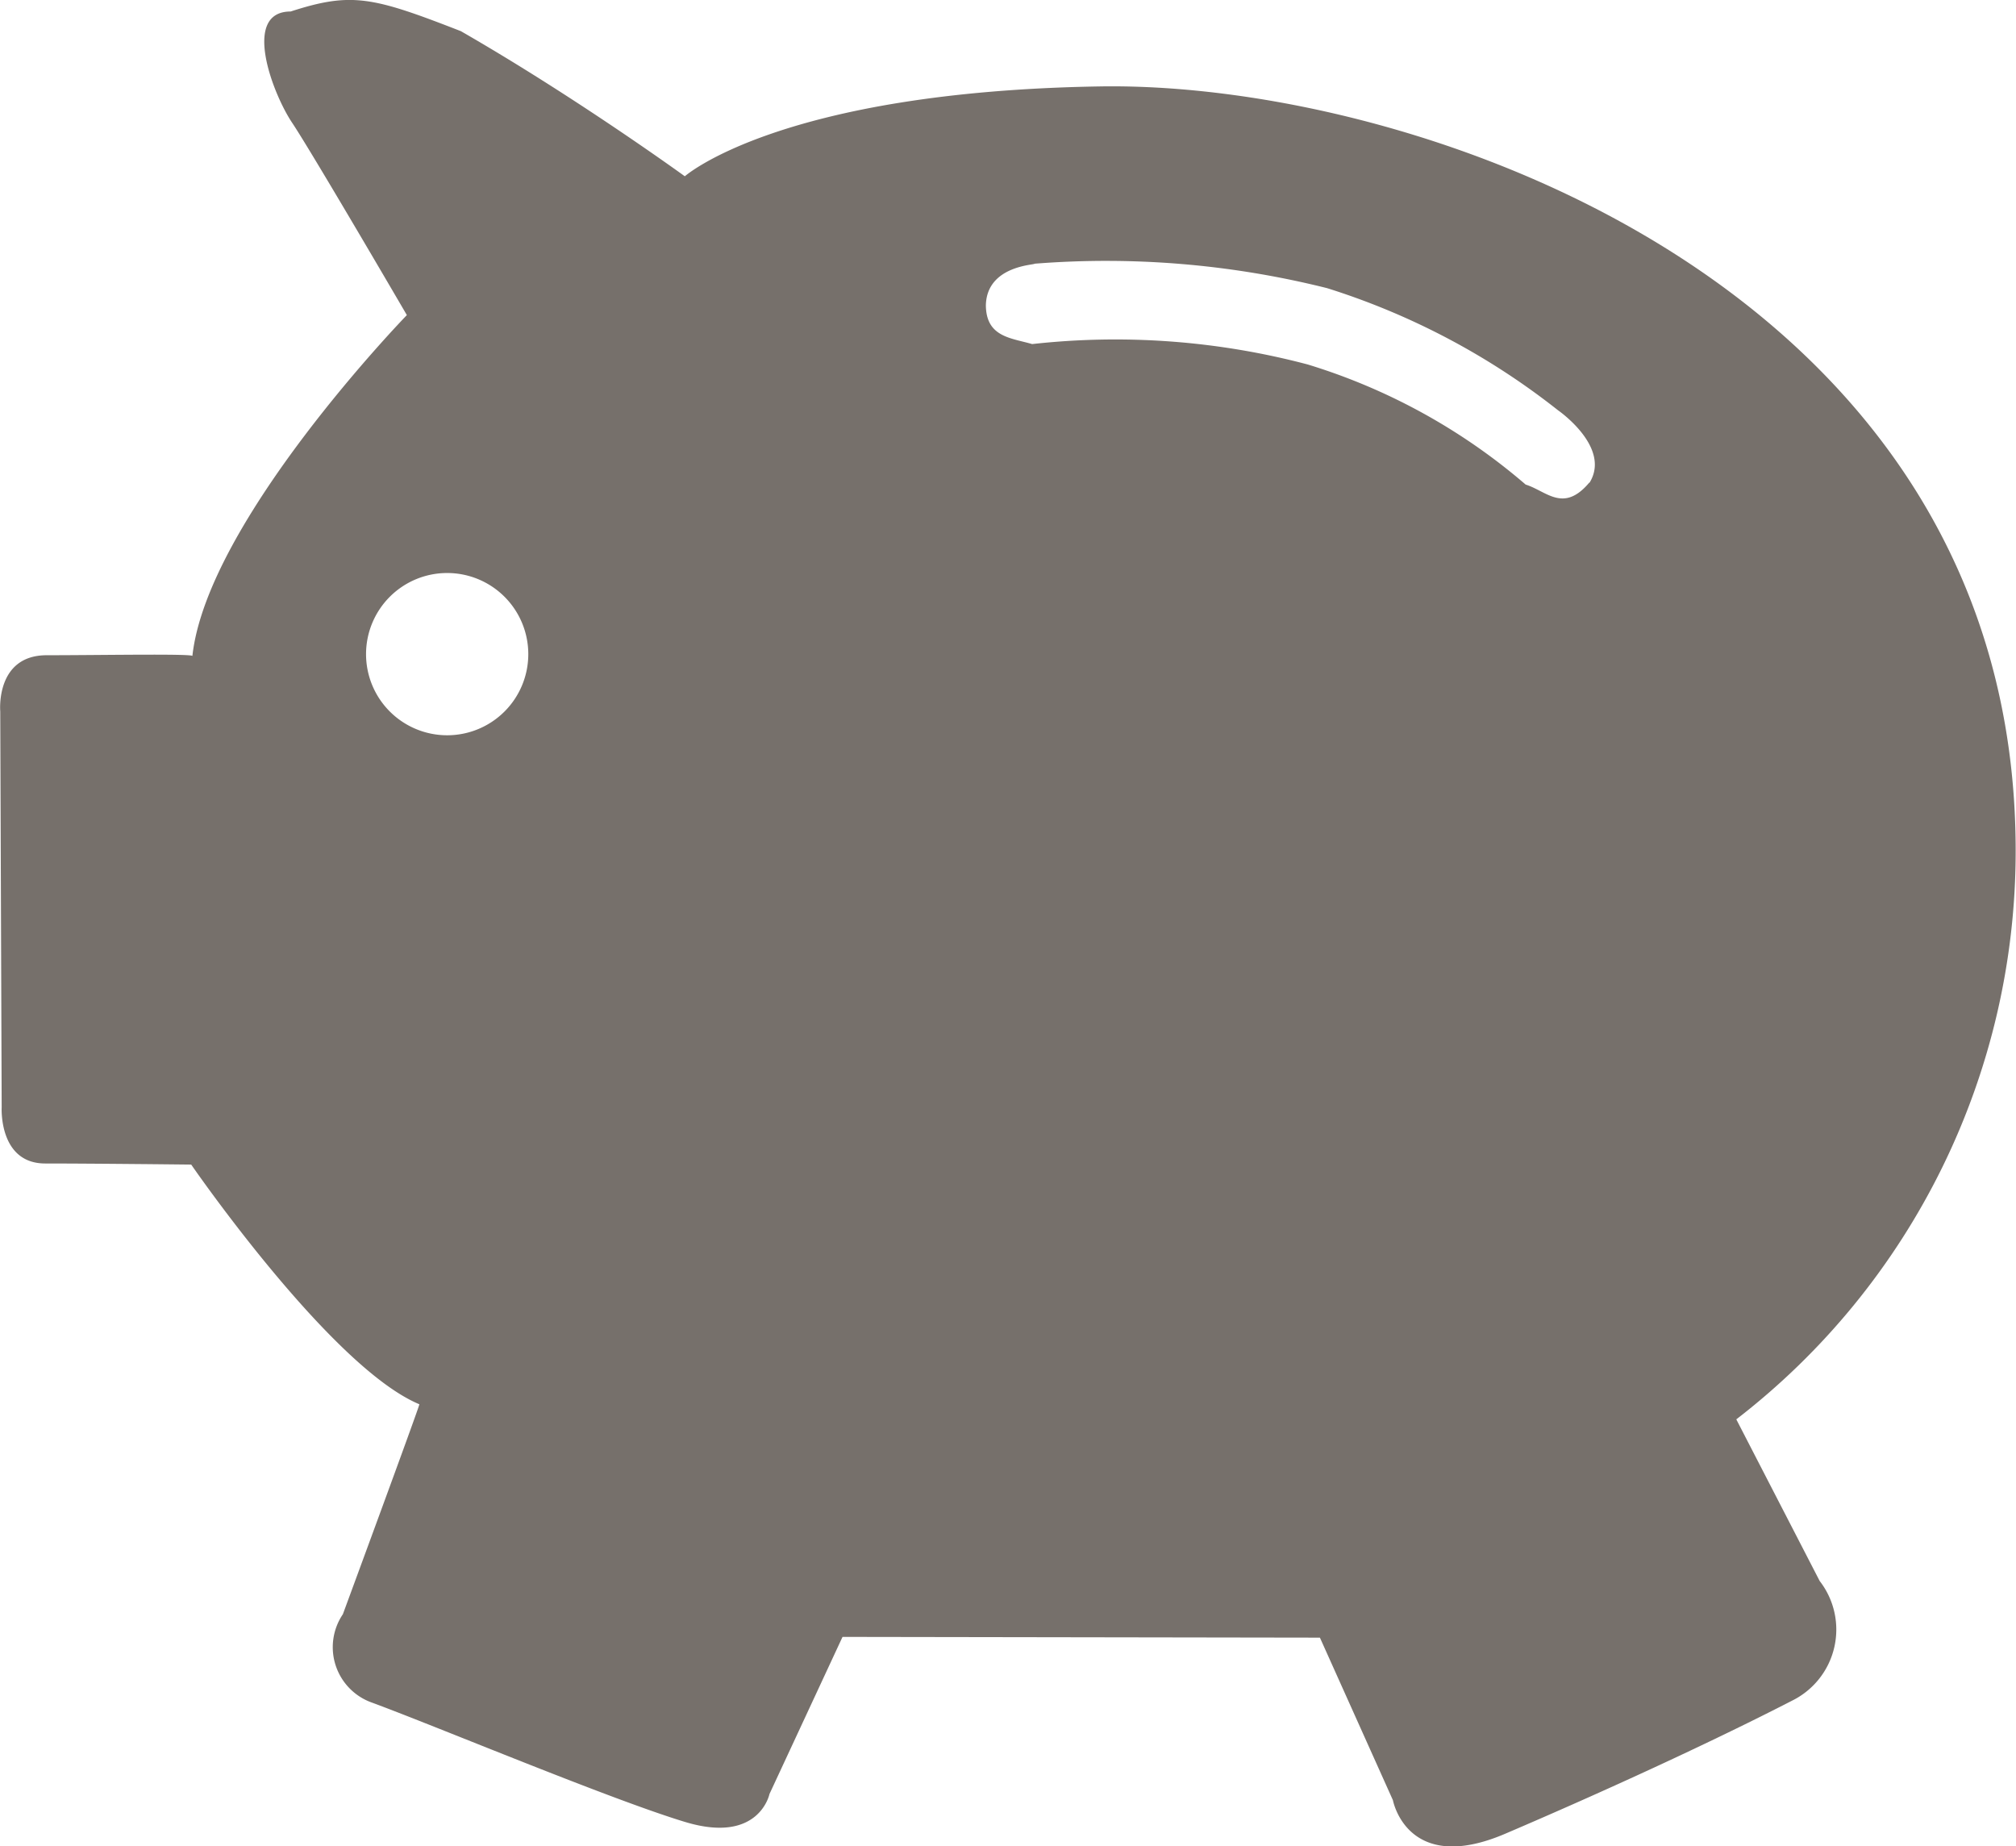 <svg xmlns="http://www.w3.org/2000/svg" viewBox="0 0 24.007 21.983">
  <defs>
    <style>
      .cls-1 {
        fill: #76706b;
      }
    </style>
  </defs>
  <path id="pig" class="cls-1" d="M24.674,21.909A8.541,8.541,0,0,0,28,15.138c0-6.688-7.088-9.161-10.9-9.1s-4.948,1.07-4.948,1.07S10.86,6.17,9.485,5.38c-1.052-.41-1.3-.469-2.027-.234-.585,0-.217.974.018,1.325s1.366,2.29,1.366,2.29S6.464,11.21,6.288,12.82c0-.029-1.12-.009-1.734-.009S4,13.48,4,13.48l.017,4.714s-.038.669.519.669,1.738.013,1.738.013,1.663,2.415,2.717,2.854c0,.029-.911,2.5-.911,2.5a.7.7,0,0,0,.351,1.054c.79.292,2.851,1.157,3.729,1.421s1-.334,1-.334L14.03,24.5l5.685.009.869,1.935s.167.9,1.337.4,2.449-1.087,3.415-1.584a.944.944,0,0,0,.33-1.426l-.992-1.923ZM9.322,13.764a.966.966,0,1,1,.966-.966A.966.966,0,0,1,9.322,13.764Zm13.6-3.008c-.308.365-.509.1-.757.023a7.194,7.194,0,0,0-2.595-1.43,8.963,8.963,0,0,0-3.282-.243c-.248-.073-.549-.081-.551-.464.013-.473.587-.477.58-.493A10.829,10.829,0,0,1,19.8,8.44a8.575,8.575,0,0,1,2.75,1.454s.637.439.376.862Z" transform="translate(-3.997 -5.009)"/>
</svg>
